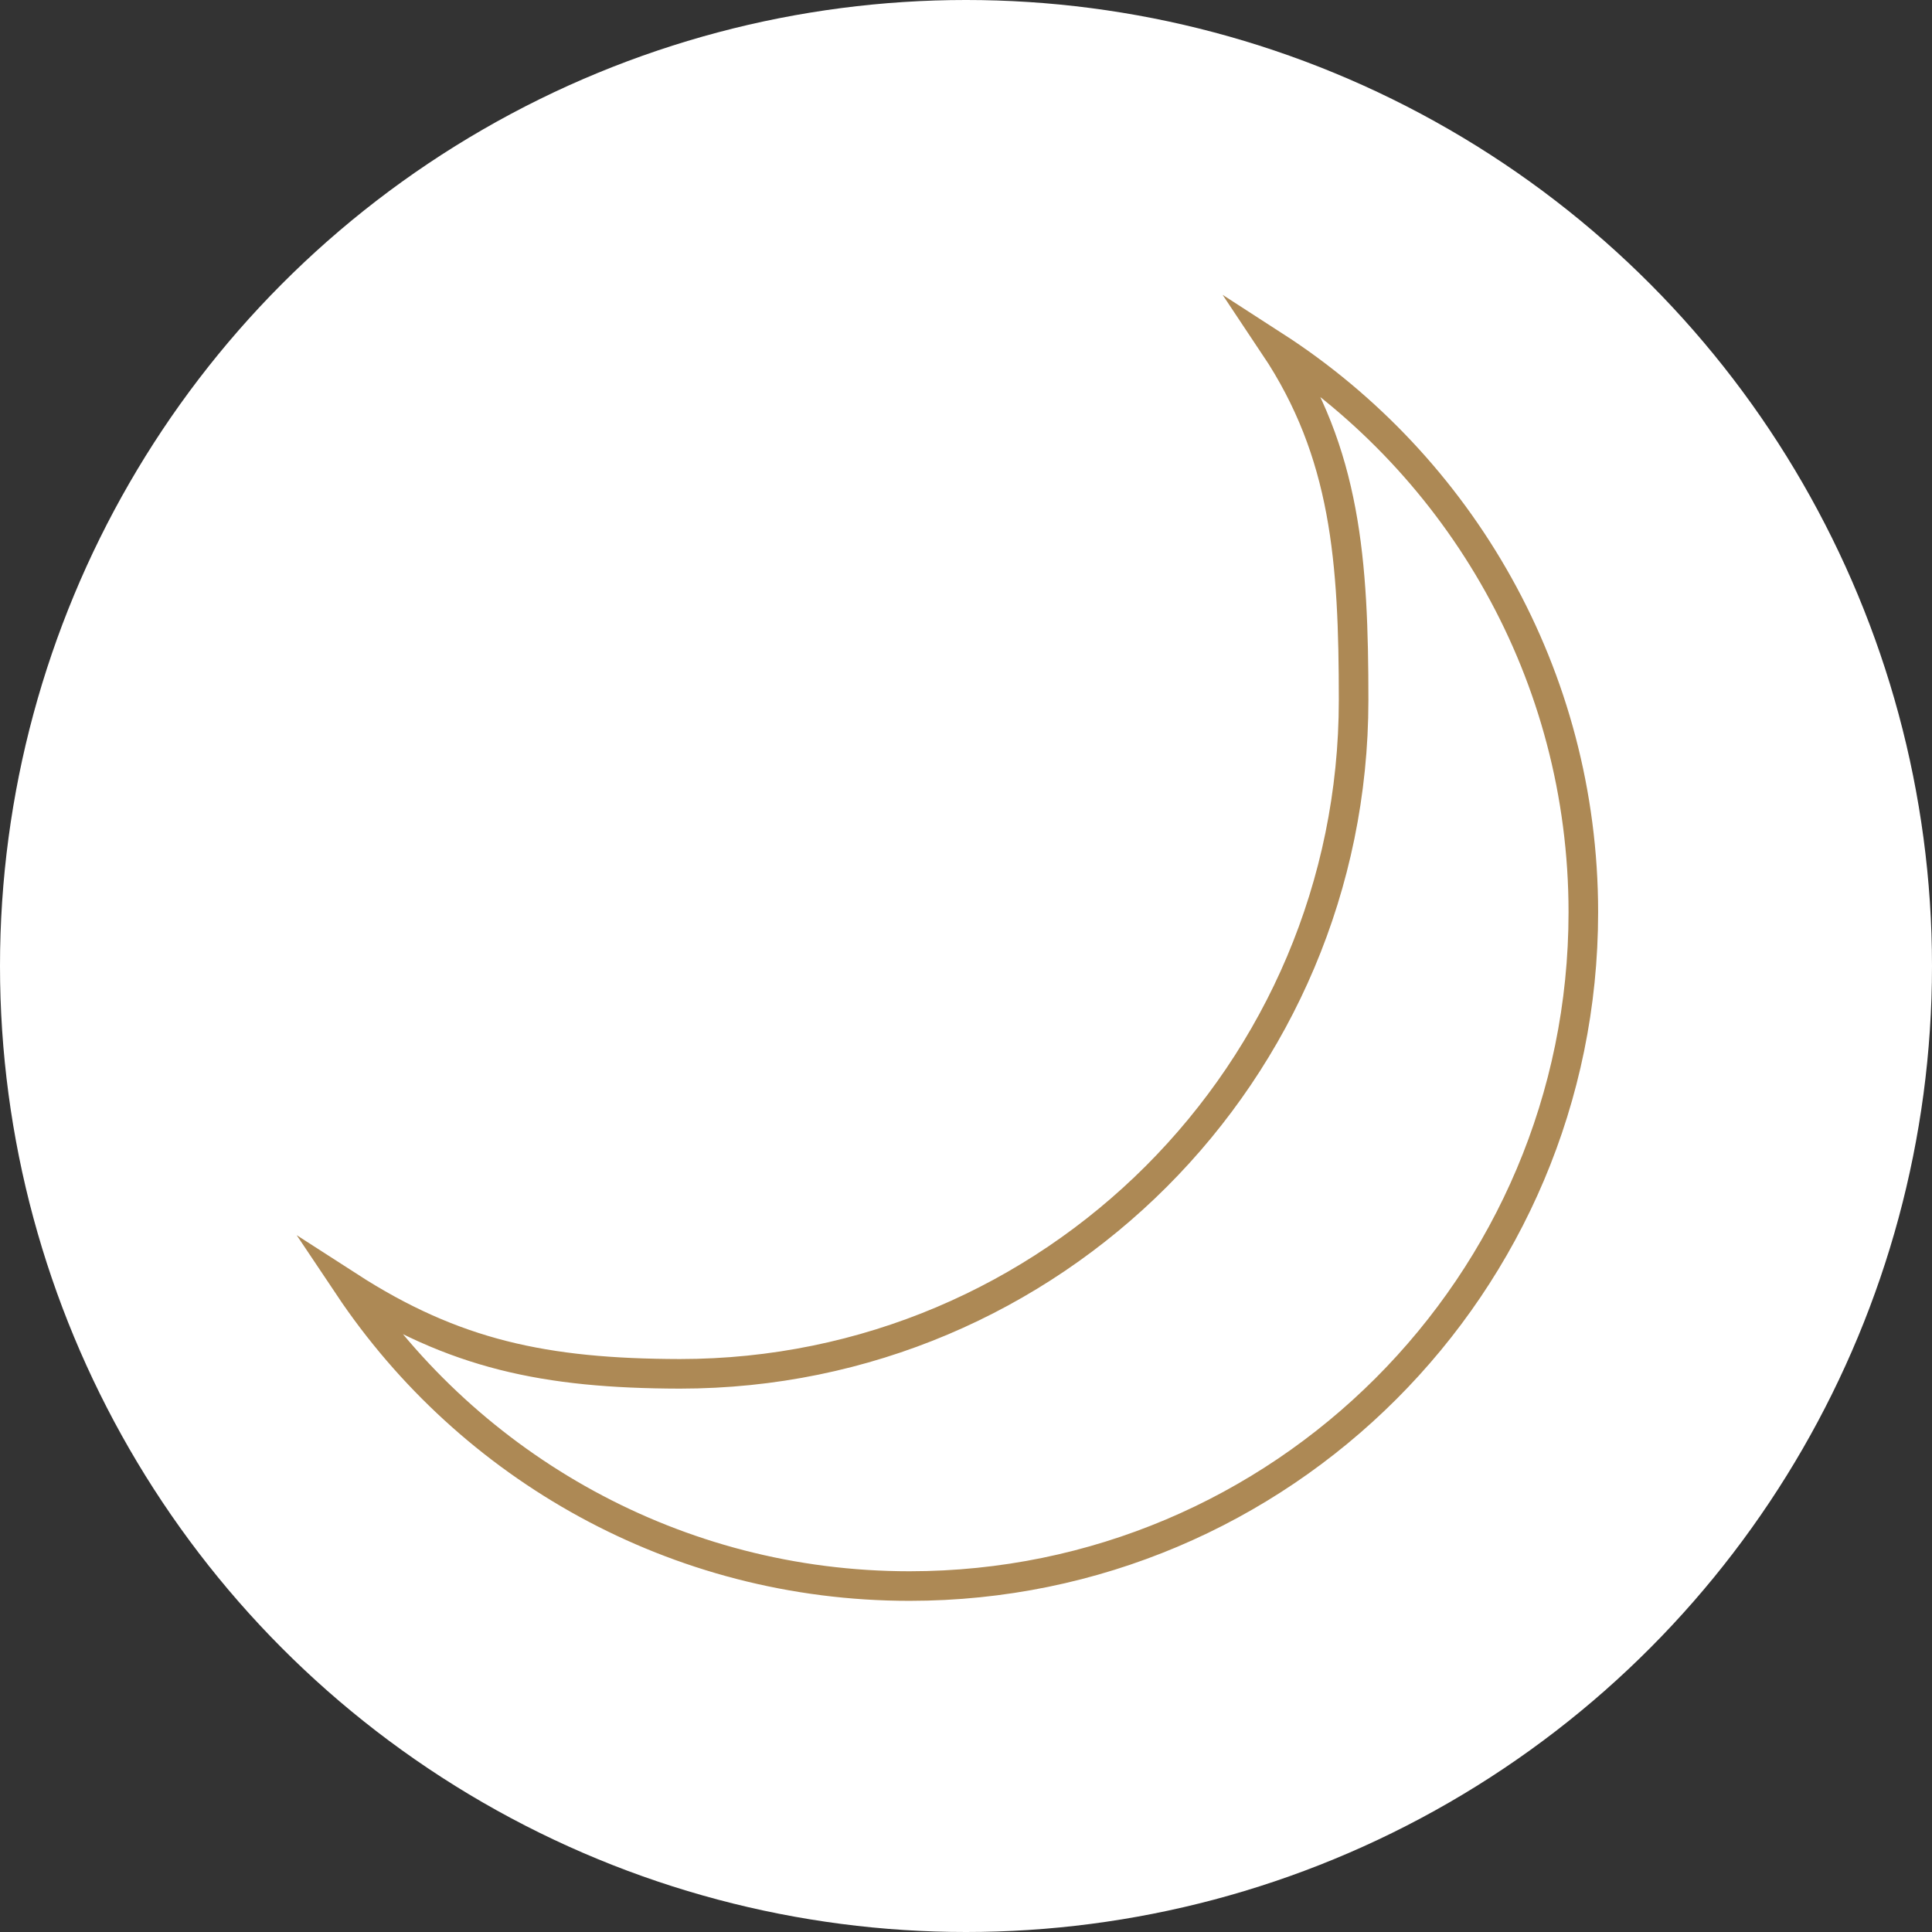 <?xml version="1.0" encoding="utf-8"?>
<!-- Generator: Adobe Illustrator 28.0.0, SVG Export Plug-In . SVG Version: 6.00 Build 0)  -->
<svg version="1.1" id="Слой_1" xmlns="http://www.w3.org/2000/svg" xmlns:xlink="http://www.w3.org/1999/xlink" x="0px" y="0px"
	 viewBox="0 0 64 64" style="enable-background:new 0 0 64 64;" xml:space="preserve">
<rect x="0" y="0" width="64" height="64" fill="#333333" stroke="none"/>
<style type="text/css">
	.st0{fill:#FFFFFF;}
	.st1{fill:none;stroke:#AD8955;stroke-width:0.98;stroke-miterlimit:10;}
</style>
<g>
	<circle class="st0" cx="32" cy="32" r="32"/>
</g>
<path class="st1" d="M11.55,42.61c4,5.98,10.83,9.93,18.58,9.93c12.32,0,22.32-9.99,22.32-22.32c0-7.87-4.08-14.79-10.23-18.76
	c2.37,3.55,2.62,7.13,2.62,11.73c0,12.32-9.99,22.32-22.32,22.32C18.05,45.5,15.04,44.86,11.55,42.61z"/>
</svg>
